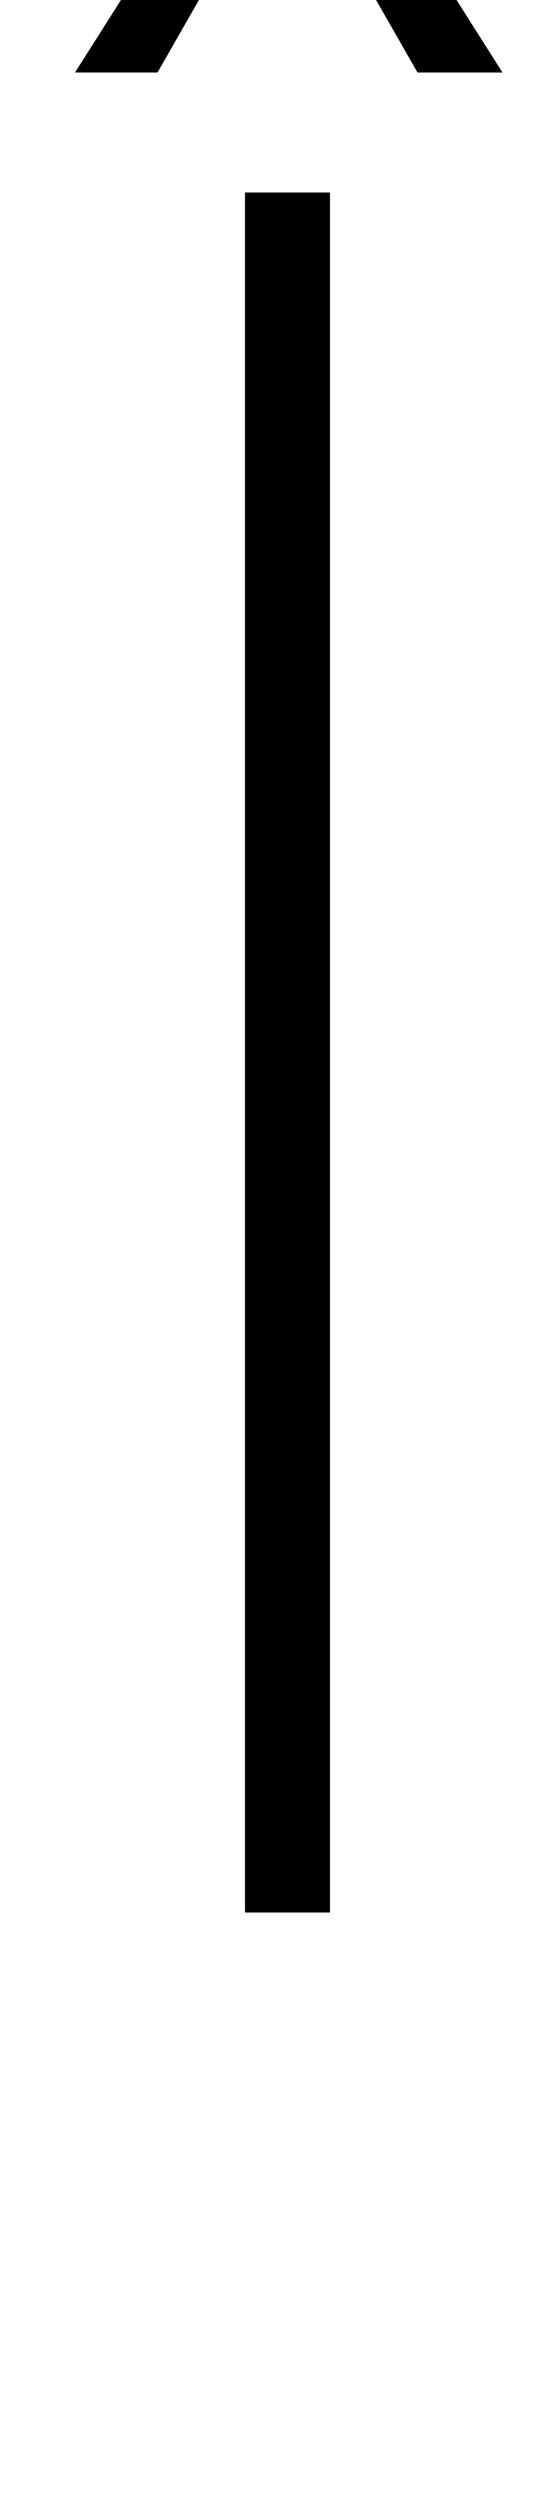 <?xml version="1.0" standalone="no"?>
<!DOCTYPE svg PUBLIC "-//W3C//DTD SVG 1.1//EN" "http://www.w3.org/Graphics/SVG/1.1/DTD/svg11.dtd" >
<svg xmlns="http://www.w3.org/2000/svg" xmlns:xlink="http://www.w3.org/1999/xlink" version="1.1" viewBox="-10 0 216 1000">
   <path fill="currentColor"
d="M191 29h-34l-52 -91l-52 91h-33l71 -112h29zM88 765v-688h34v688h-34z" />
</svg>
